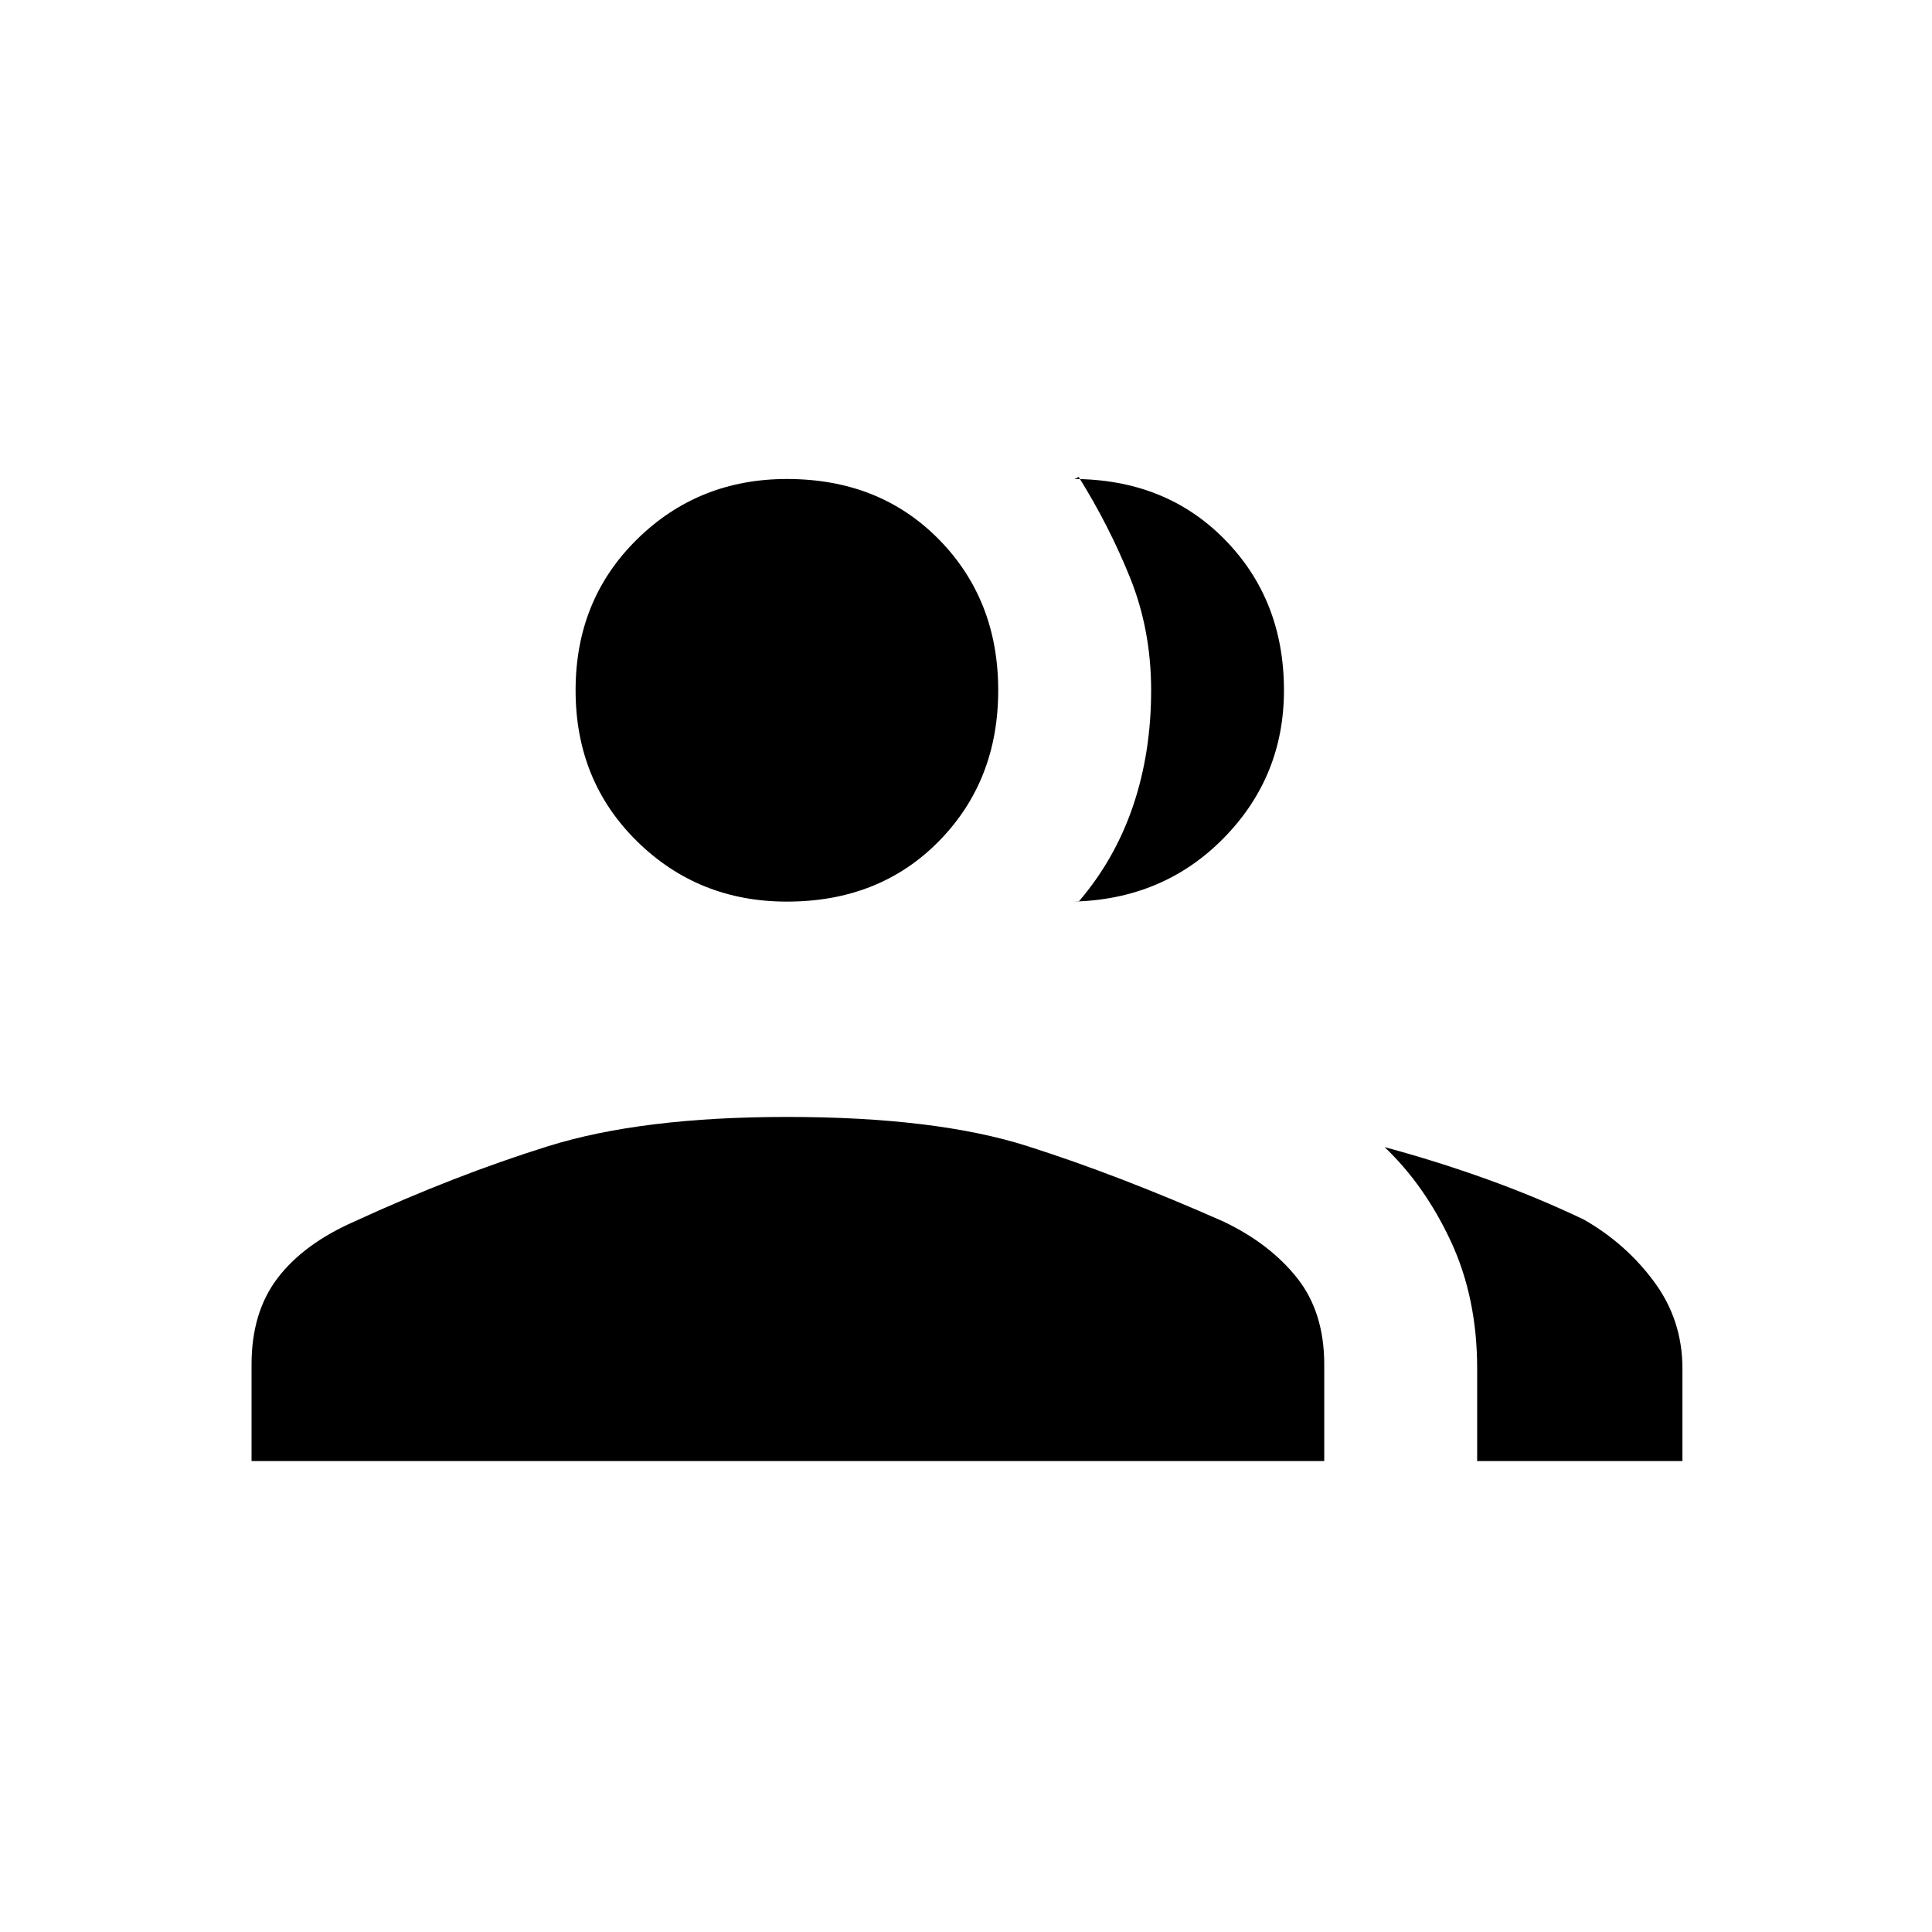 <svg xmlns="http://www.w3.org/2000/svg" height="40" width="40"><path d="M5.208 30.25V28.25Q5.208 27.167 5.75 26.458Q6.292 25.75 7.333 25.292Q9.417 24.333 11.354 23.729Q13.292 23.125 16.292 23.125Q19.375 23.125 21.271 23.729Q23.167 24.333 25.333 25.292Q26.292 25.75 26.854 26.458Q27.417 27.167 27.417 28.25V30.25ZM16.292 18.667Q14.458 18.667 13.188 17.417Q11.917 16.167 11.917 14.292Q11.917 12.417 13.188 11.167Q14.458 9.917 16.292 9.917Q18.208 9.917 19.438 11.167Q20.667 12.417 20.667 14.292Q20.667 16.167 19.438 17.417Q18.208 18.667 16.292 18.667ZM26.583 14.292Q26.583 16.083 25.333 17.354Q24.083 18.625 22.208 18.667Q22.167 18.667 22.25 18.667Q22.333 18.667 22.333 18.667Q23.083 17.792 23.458 16.688Q23.833 15.583 23.833 14.292Q23.833 13.042 23.396 11.958Q22.958 10.875 22.333 9.875Q22.25 9.917 22.25 9.917Q22.25 9.917 22.208 9.917Q24.125 9.917 25.354 11.167Q26.583 12.417 26.583 14.292ZM30.583 30.25V28.333Q30.583 26.875 30.042 25.708Q29.5 24.542 28.667 23.75Q29.75 24.042 30.792 24.417Q31.833 24.792 32.792 25.25Q33.667 25.75 34.25 26.542Q34.833 27.333 34.833 28.333V30.25Z"/></svg>